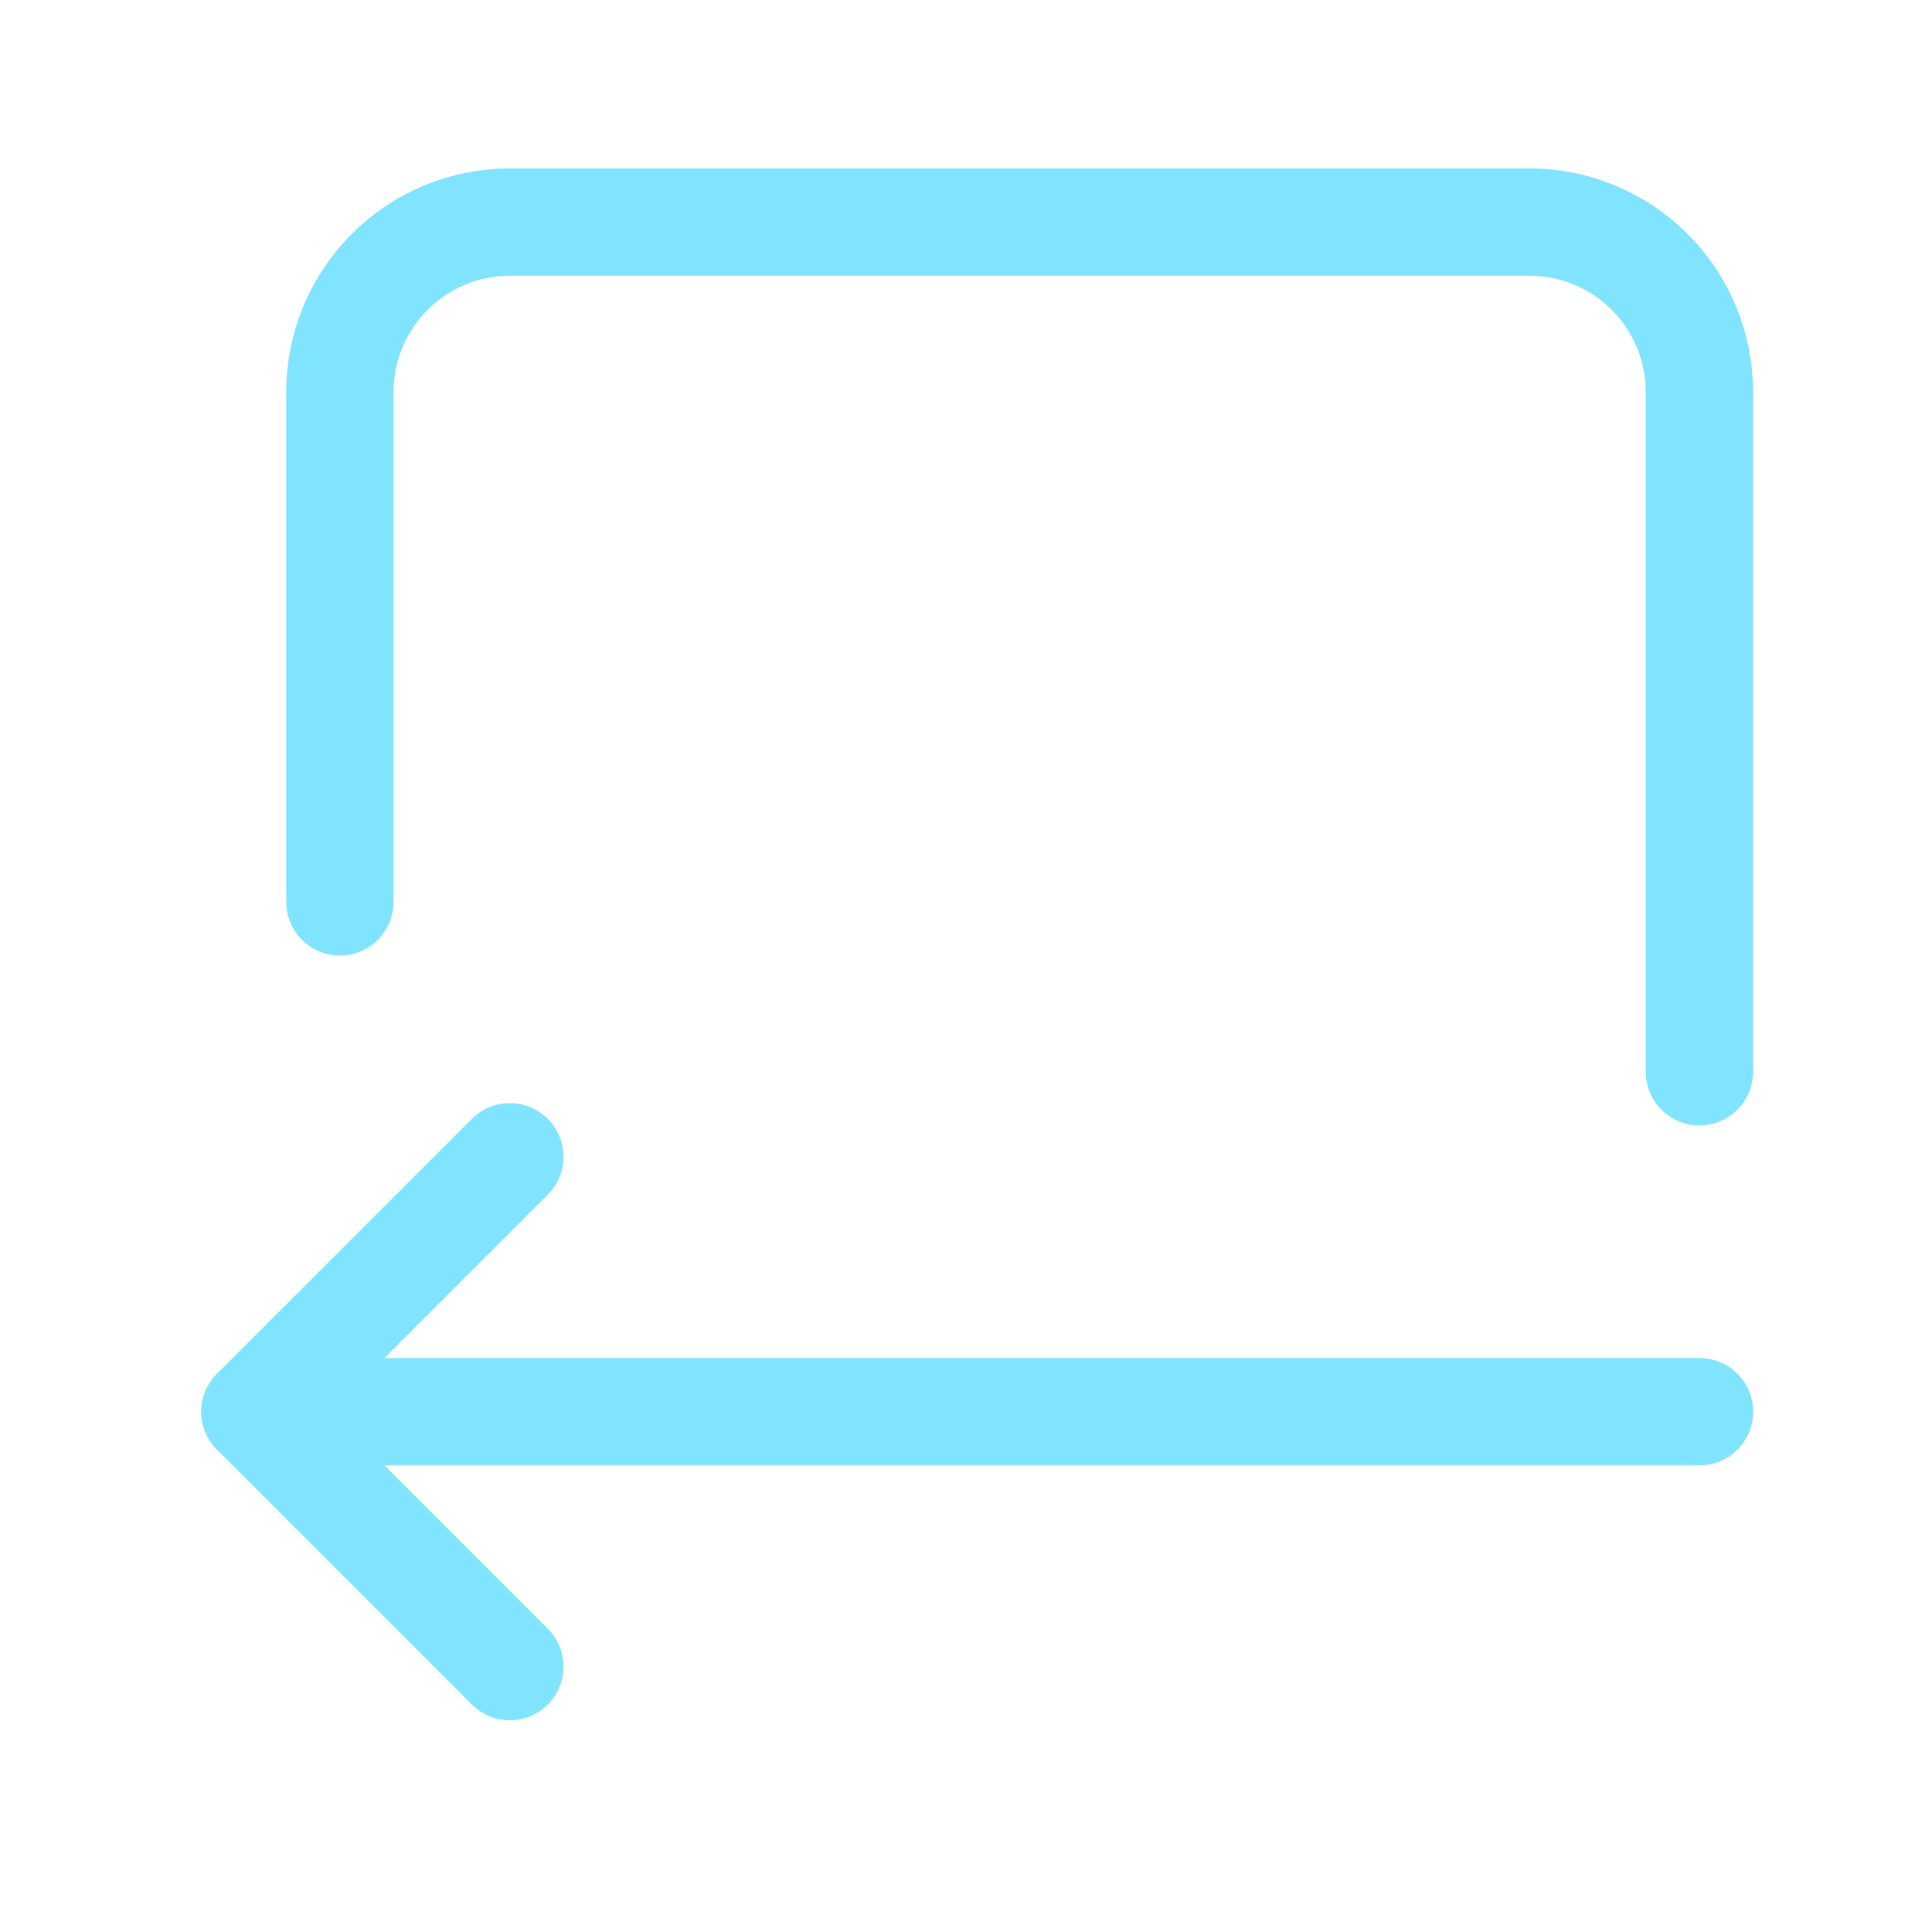 <svg width="36" height="36" viewBox="0 0 36 36" fill="none" xmlns="http://www.w3.org/2000/svg">
<g id="Frame">
<path id="Vector" d="M6.333 16.805V7.305C6.333 6.465 6.667 5.66 7.261 5.066C7.854 4.472 8.66 4.138 9.5 4.138H28.5C29.34 4.138 30.145 4.472 30.739 5.066C31.333 5.66 31.666 6.465 31.666 7.305V19.971" stroke="#80E4FF" stroke-width="2" stroke-linecap="round" stroke-linejoin="round"/>
<path id="Vector_2" d="M31.667 26.305H4.75" stroke="#80E4FF" stroke-width="2" stroke-linecap="round" stroke-linejoin="round"/>
<path id="Vector_3" d="M9.5 21.555L4.75 26.305L9.5 31.055" stroke="#80E4FF" stroke-width="2" stroke-linecap="round" stroke-linejoin="round"/>
</g>
</svg>
